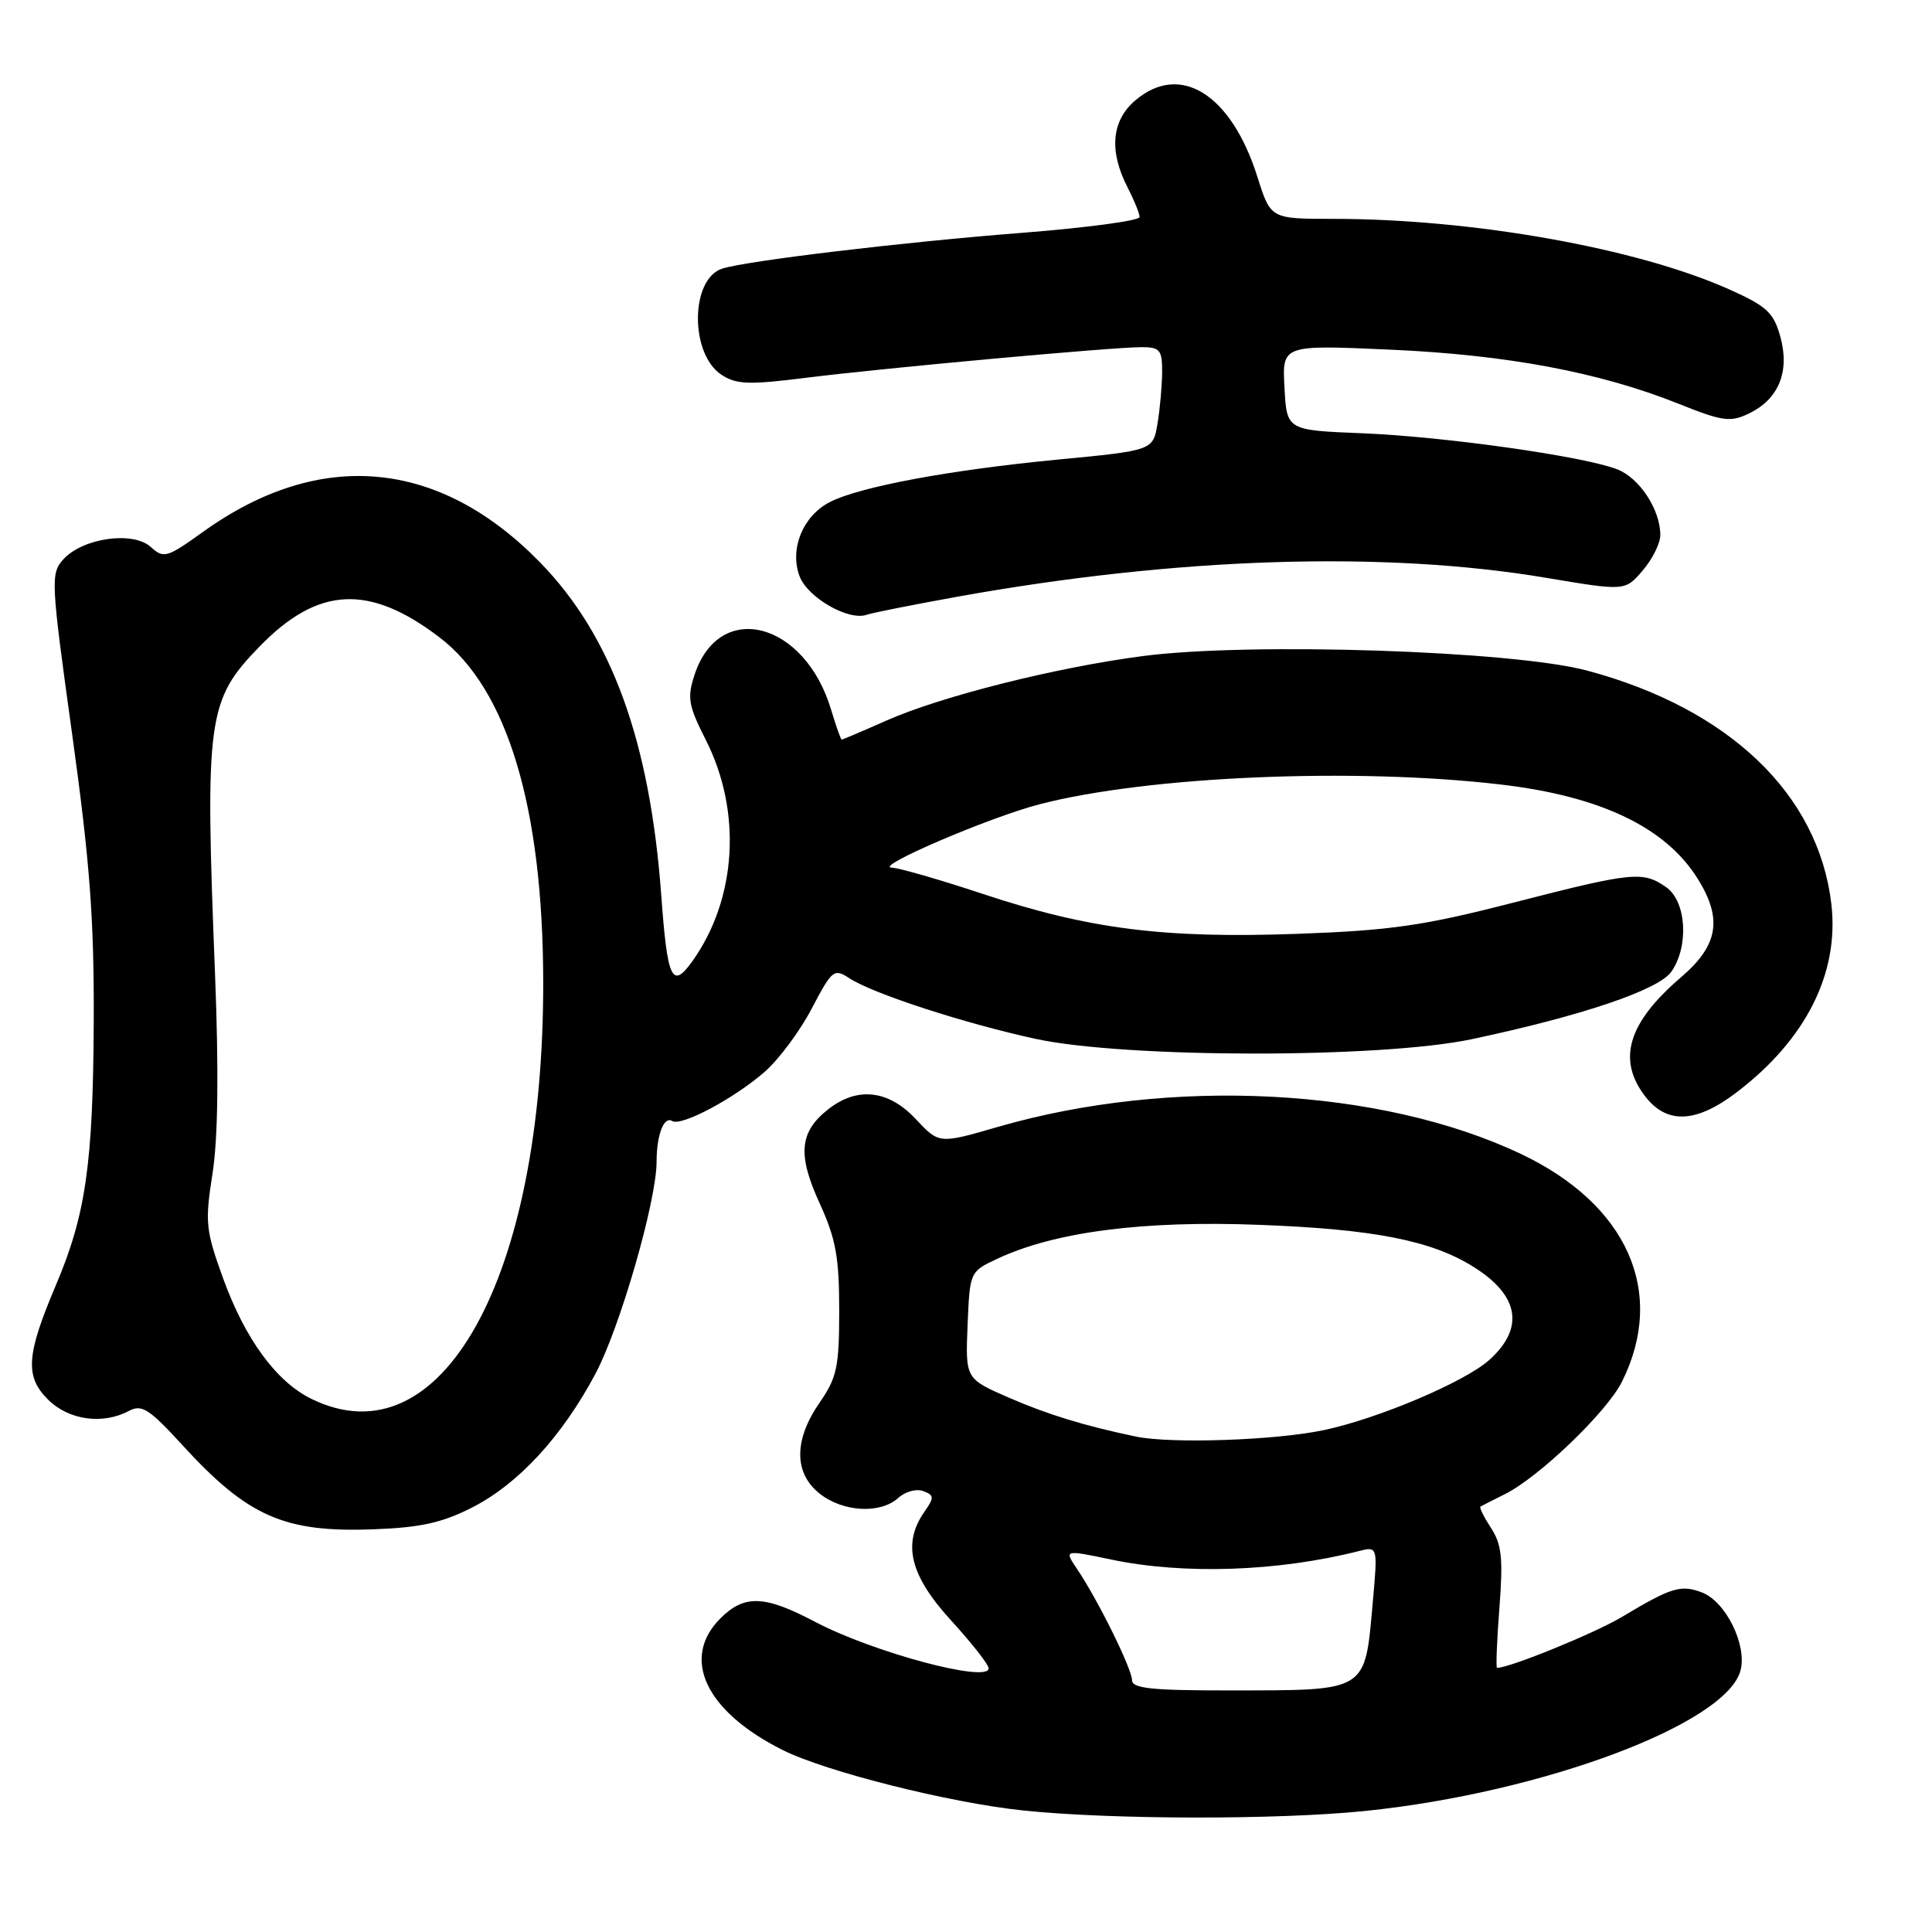 <?xml version="1.0" encoding="UTF-8" standalone="no"?>
<!DOCTYPE svg PUBLIC "-//W3C//DTD SVG 1.1//EN" "http://www.w3.org/Graphics/SVG/1.1/DTD/svg11.dtd" >
<svg xmlns="http://www.w3.org/2000/svg" xmlns:xlink="http://www.w3.org/1999/xlink" version="1.1" viewBox="0 0 256 256">
 <g >
 <path fill="currentColor"
d=" M 180.92 239.96 C 204.46 237.54 228.86 228.39 230.64 221.30 C 231.49 217.91 228.64 212.19 225.52 211.01 C 222.72 209.94 221.46 210.33 214.92 214.25 C 211.33 216.40 200.05 221.00 198.37 221.00 C 198.20 221.00 198.34 217.42 198.68 213.05 C 199.18 206.48 198.99 204.63 197.56 202.46 C 196.62 201.01 195.99 199.74 196.17 199.63 C 196.35 199.52 197.82 198.77 199.43 197.97 C 203.96 195.70 212.91 187.10 214.91 183.10 C 220.83 171.25 215.66 159.59 201.50 152.89 C 182.96 144.11 155.13 142.68 132.19 149.33 C 124.43 151.58 124.43 151.58 121.35 148.29 C 117.74 144.42 113.60 143.95 109.75 146.98 C 105.92 149.99 105.65 152.99 108.61 159.45 C 110.75 164.13 111.20 166.59 111.20 173.61 C 111.20 181.13 110.90 182.53 108.60 185.86 C 105.17 190.81 105.18 195.21 108.63 197.93 C 111.74 200.37 116.65 200.63 119.03 198.48 C 119.95 197.64 121.44 197.23 122.34 197.58 C 123.80 198.14 123.81 198.43 122.49 200.32 C 119.54 204.53 120.57 208.75 126.00 214.69 C 128.75 217.70 131.00 220.56 131.00 221.06 C 131.00 223.05 115.67 218.94 108.00 214.90 C 101.28 211.36 98.64 211.27 95.45 214.45 C 90.17 219.74 93.50 226.78 103.71 231.89 C 109.43 234.75 125.79 238.87 135.52 239.89 C 147.19 241.12 169.29 241.15 180.92 239.96 Z  M 62.62 199.72 C 68.71 196.60 74.47 190.35 78.89 182.05 C 82.14 175.96 87.00 159.12 87.00 153.95 C 87.00 150.38 87.97 147.86 89.07 148.54 C 90.28 149.29 97.30 145.55 101.35 142.00 C 103.22 140.36 106.02 136.59 107.57 133.62 C 110.25 128.51 110.52 128.29 112.52 129.61 C 115.65 131.66 127.73 135.59 137.20 137.65 C 149.07 140.23 182.91 140.26 195.00 137.70 C 209.56 134.62 219.77 131.17 221.46 128.76 C 223.82 125.38 223.46 119.44 220.78 117.56 C 217.70 115.40 216.37 115.53 200.50 119.61 C 188.59 122.67 184.31 123.29 171.87 123.74 C 154.18 124.37 144.26 123.11 130.17 118.43 C 124.48 116.54 119.08 114.99 118.17 114.97 C 115.63 114.93 131.09 108.29 137.75 106.57 C 152.07 102.85 179.46 101.68 198.83 103.95 C 212.13 105.50 220.76 109.65 225.00 116.51 C 228.27 121.79 227.66 125.28 222.76 129.48 C 215.67 135.54 214.22 140.46 218.07 145.37 C 220.94 149.00 224.80 148.80 230.14 144.72 C 239.32 137.72 243.74 128.91 242.66 119.75 C 240.94 105.21 229.09 93.89 210.32 88.86 C 200.48 86.22 165.62 85.08 151.44 86.93 C 139.91 88.44 124.79 92.24 117.50 95.46 C 114.34 96.86 111.65 98.00 111.53 98.00 C 111.41 98.00 110.78 96.22 110.13 94.05 C 106.63 82.34 95.32 79.43 92.04 89.39 C 91.03 92.45 91.20 93.46 93.53 98.06 C 98.33 107.54 97.63 119.09 91.76 127.34 C 89.05 131.14 88.44 129.85 87.62 118.64 C 86.12 98.18 81.04 84.23 71.55 74.51 C 58.17 60.80 42.36 59.37 26.91 70.47 C 22.10 73.92 21.70 74.04 19.97 72.47 C 17.61 70.34 10.96 71.28 8.40 74.11 C 6.69 76.00 6.73 76.91 9.56 97.29 C 11.92 114.33 12.48 121.84 12.42 135.50 C 12.33 154.25 11.36 160.98 7.41 170.28 C 3.48 179.54 3.28 182.37 6.35 185.44 C 9.09 188.18 13.61 188.81 17.09 186.95 C 18.78 186.05 19.77 186.68 24.09 191.40 C 32.81 200.95 37.64 203.09 49.50 202.64 C 55.76 202.41 58.61 201.77 62.62 199.72 Z  M 126.84 79.07 C 155.96 73.83 183.41 72.95 204.91 76.57 C 215.33 78.32 215.33 78.32 217.66 75.60 C 218.95 74.11 220.00 71.99 220.00 70.89 C 220.00 67.54 217.25 63.34 214.30 62.19 C 209.86 60.46 191.42 57.85 180.50 57.41 C 170.50 57.01 170.50 57.01 170.20 51.35 C 169.89 45.69 169.89 45.69 184.20 46.33 C 199.73 47.02 211.95 49.32 222.42 53.50 C 228.23 55.83 229.28 55.98 231.72 54.80 C 235.68 52.91 237.18 49.25 235.91 44.64 C 235.02 41.42 234.12 40.58 229.19 38.37 C 216.95 32.88 195.18 29.00 176.64 29.00 C 168.37 29.00 168.37 29.00 166.62 23.46 C 163.15 12.45 156.36 8.21 150.40 13.33 C 147.27 16.02 146.93 20.04 149.43 24.87 C 150.29 26.54 151.00 28.29 151.00 28.76 C 151.00 29.24 143.99 30.18 135.43 30.85 C 119.55 32.09 99.00 34.55 95.71 35.59 C 91.46 36.94 91.38 46.89 95.60 49.66 C 97.58 50.95 99.23 51.01 106.71 50.07 C 117.07 48.77 147.30 46.01 151.25 46.00 C 153.69 46.00 154.00 46.37 153.99 49.25 C 153.98 51.04 153.71 54.12 153.38 56.10 C 152.79 59.69 152.79 59.69 140.14 60.90 C 125.85 62.27 113.84 64.51 109.93 66.54 C 106.37 68.38 104.59 72.78 105.95 76.36 C 107.02 79.19 112.44 82.30 114.84 81.46 C 115.58 81.20 120.98 80.13 126.84 79.07 Z  M 150.00 222.64 C 150.00 221.15 145.48 211.99 142.73 207.92 C 140.99 205.34 140.99 205.34 147.25 206.65 C 156.88 208.67 169.34 208.24 180.03 205.53 C 182.56 204.89 182.56 204.89 181.91 212.20 C 180.82 224.33 181.41 223.97 162.75 223.99 C 152.66 224.00 150.00 223.72 150.00 222.64 Z  M 150.50 190.35 C 143.74 188.94 138.81 187.43 133.71 185.21 C 127.92 182.69 127.92 182.69 128.21 175.60 C 128.50 168.54 128.51 168.50 132.11 166.81 C 139.75 163.22 151.45 161.70 166.94 162.30 C 182.05 162.88 189.64 164.36 195.22 167.85 C 201.30 171.63 202.05 175.96 197.35 180.19 C 194.12 183.10 182.64 187.97 175.41 189.50 C 169.02 190.85 155.19 191.33 150.50 190.35 Z  M 41.23 185.34 C 36.60 183.06 32.49 177.44 29.57 169.41 C 27.25 163.00 27.14 161.99 28.16 155.50 C 28.89 150.85 29.00 141.96 28.49 129.00 C 27.15 95.07 27.46 92.79 34.41 85.65 C 42.15 77.69 48.94 77.35 58.27 84.48 C 67.23 91.32 71.94 106.99 71.98 130.07 C 72.04 169.44 58.46 193.84 41.23 185.34 Z "/>
</g>
</svg>